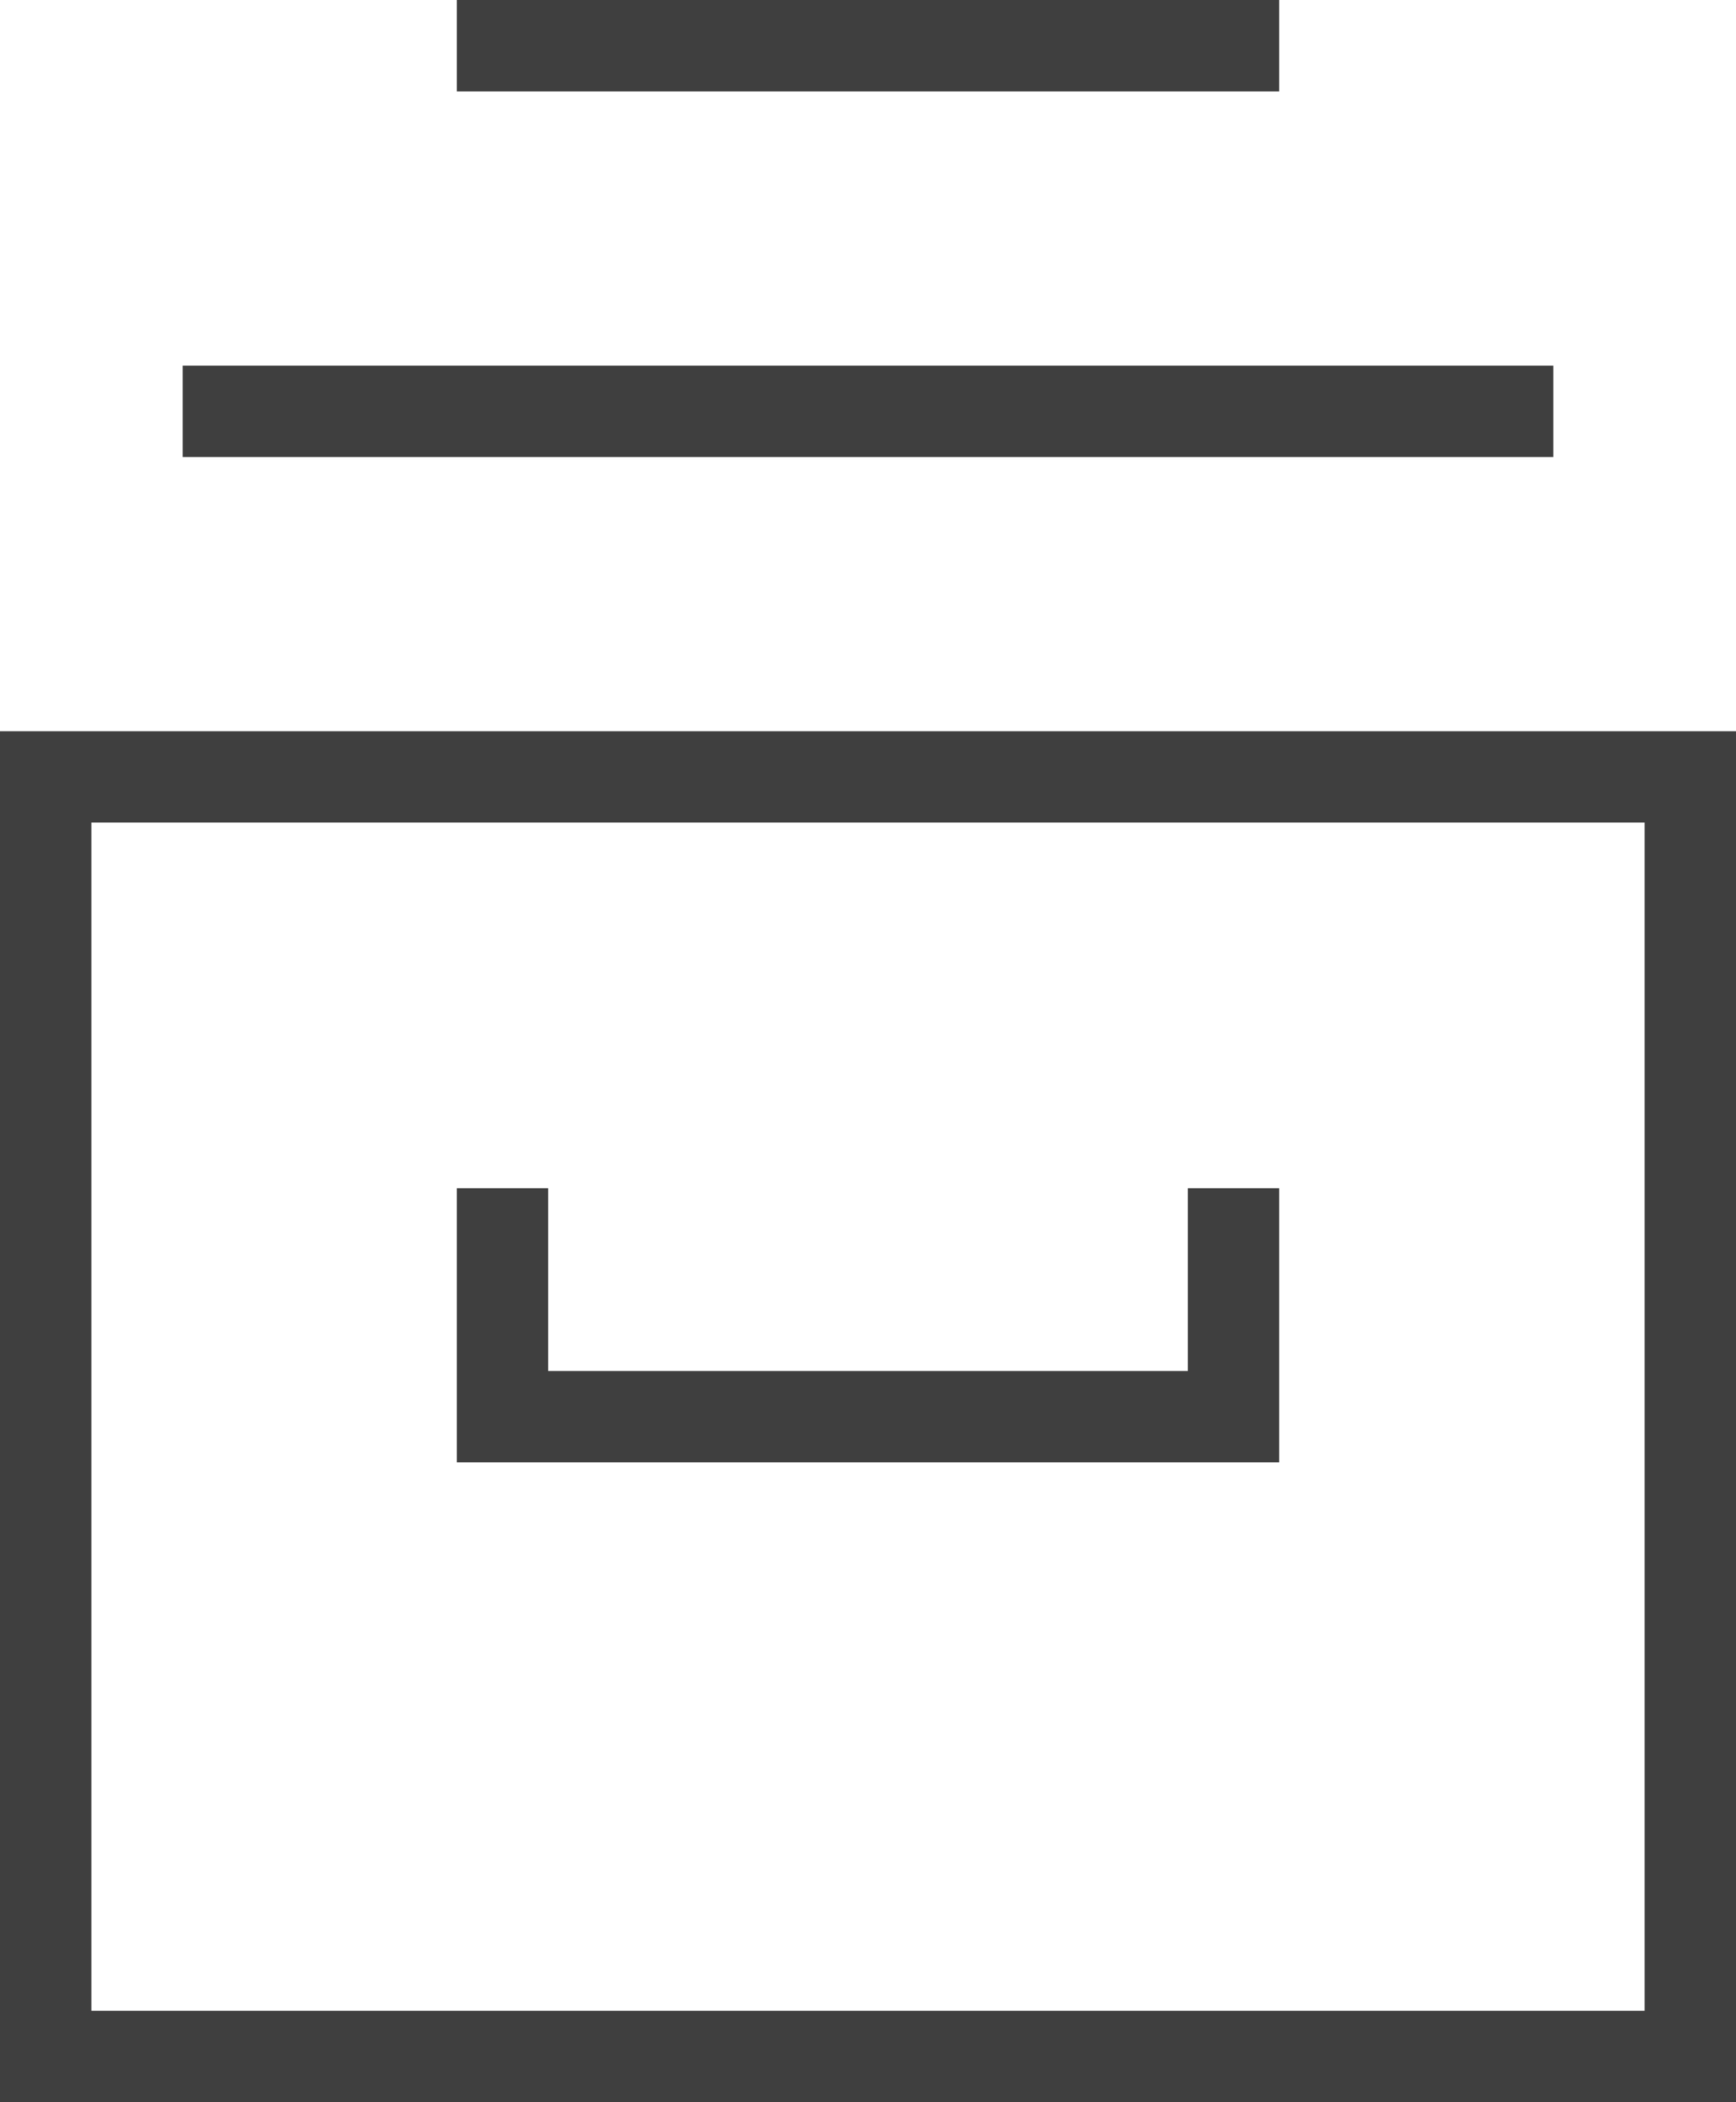 <svg version="1.1" id="Layer_1" xmlns="http://www.w3.org/2000/svg" x="0" y="0" viewBox="0 0 19 23" xml:space="preserve"><style>.st0{fill:#3f3f3f}</style><g id="Symbols"><g id="Element_x2F_service-normal-07" transform="translate(-34 -26)"><g id="archive-2" transform="translate(34 25)"><path class="st0" d="M19 24H0V9h19v15zM1 23h17V10H1v13z" id="Rectangle"/><path class="st0" d="M2 5h15v1H2z" id="Path"/><path class="st0" d="M5 1h9v1H5z" id="Path_1_"/><path class="st0" d="M14 17H5v-3h1v2h7v-2h1z" id="Path_2_"/></g></g></g></svg>